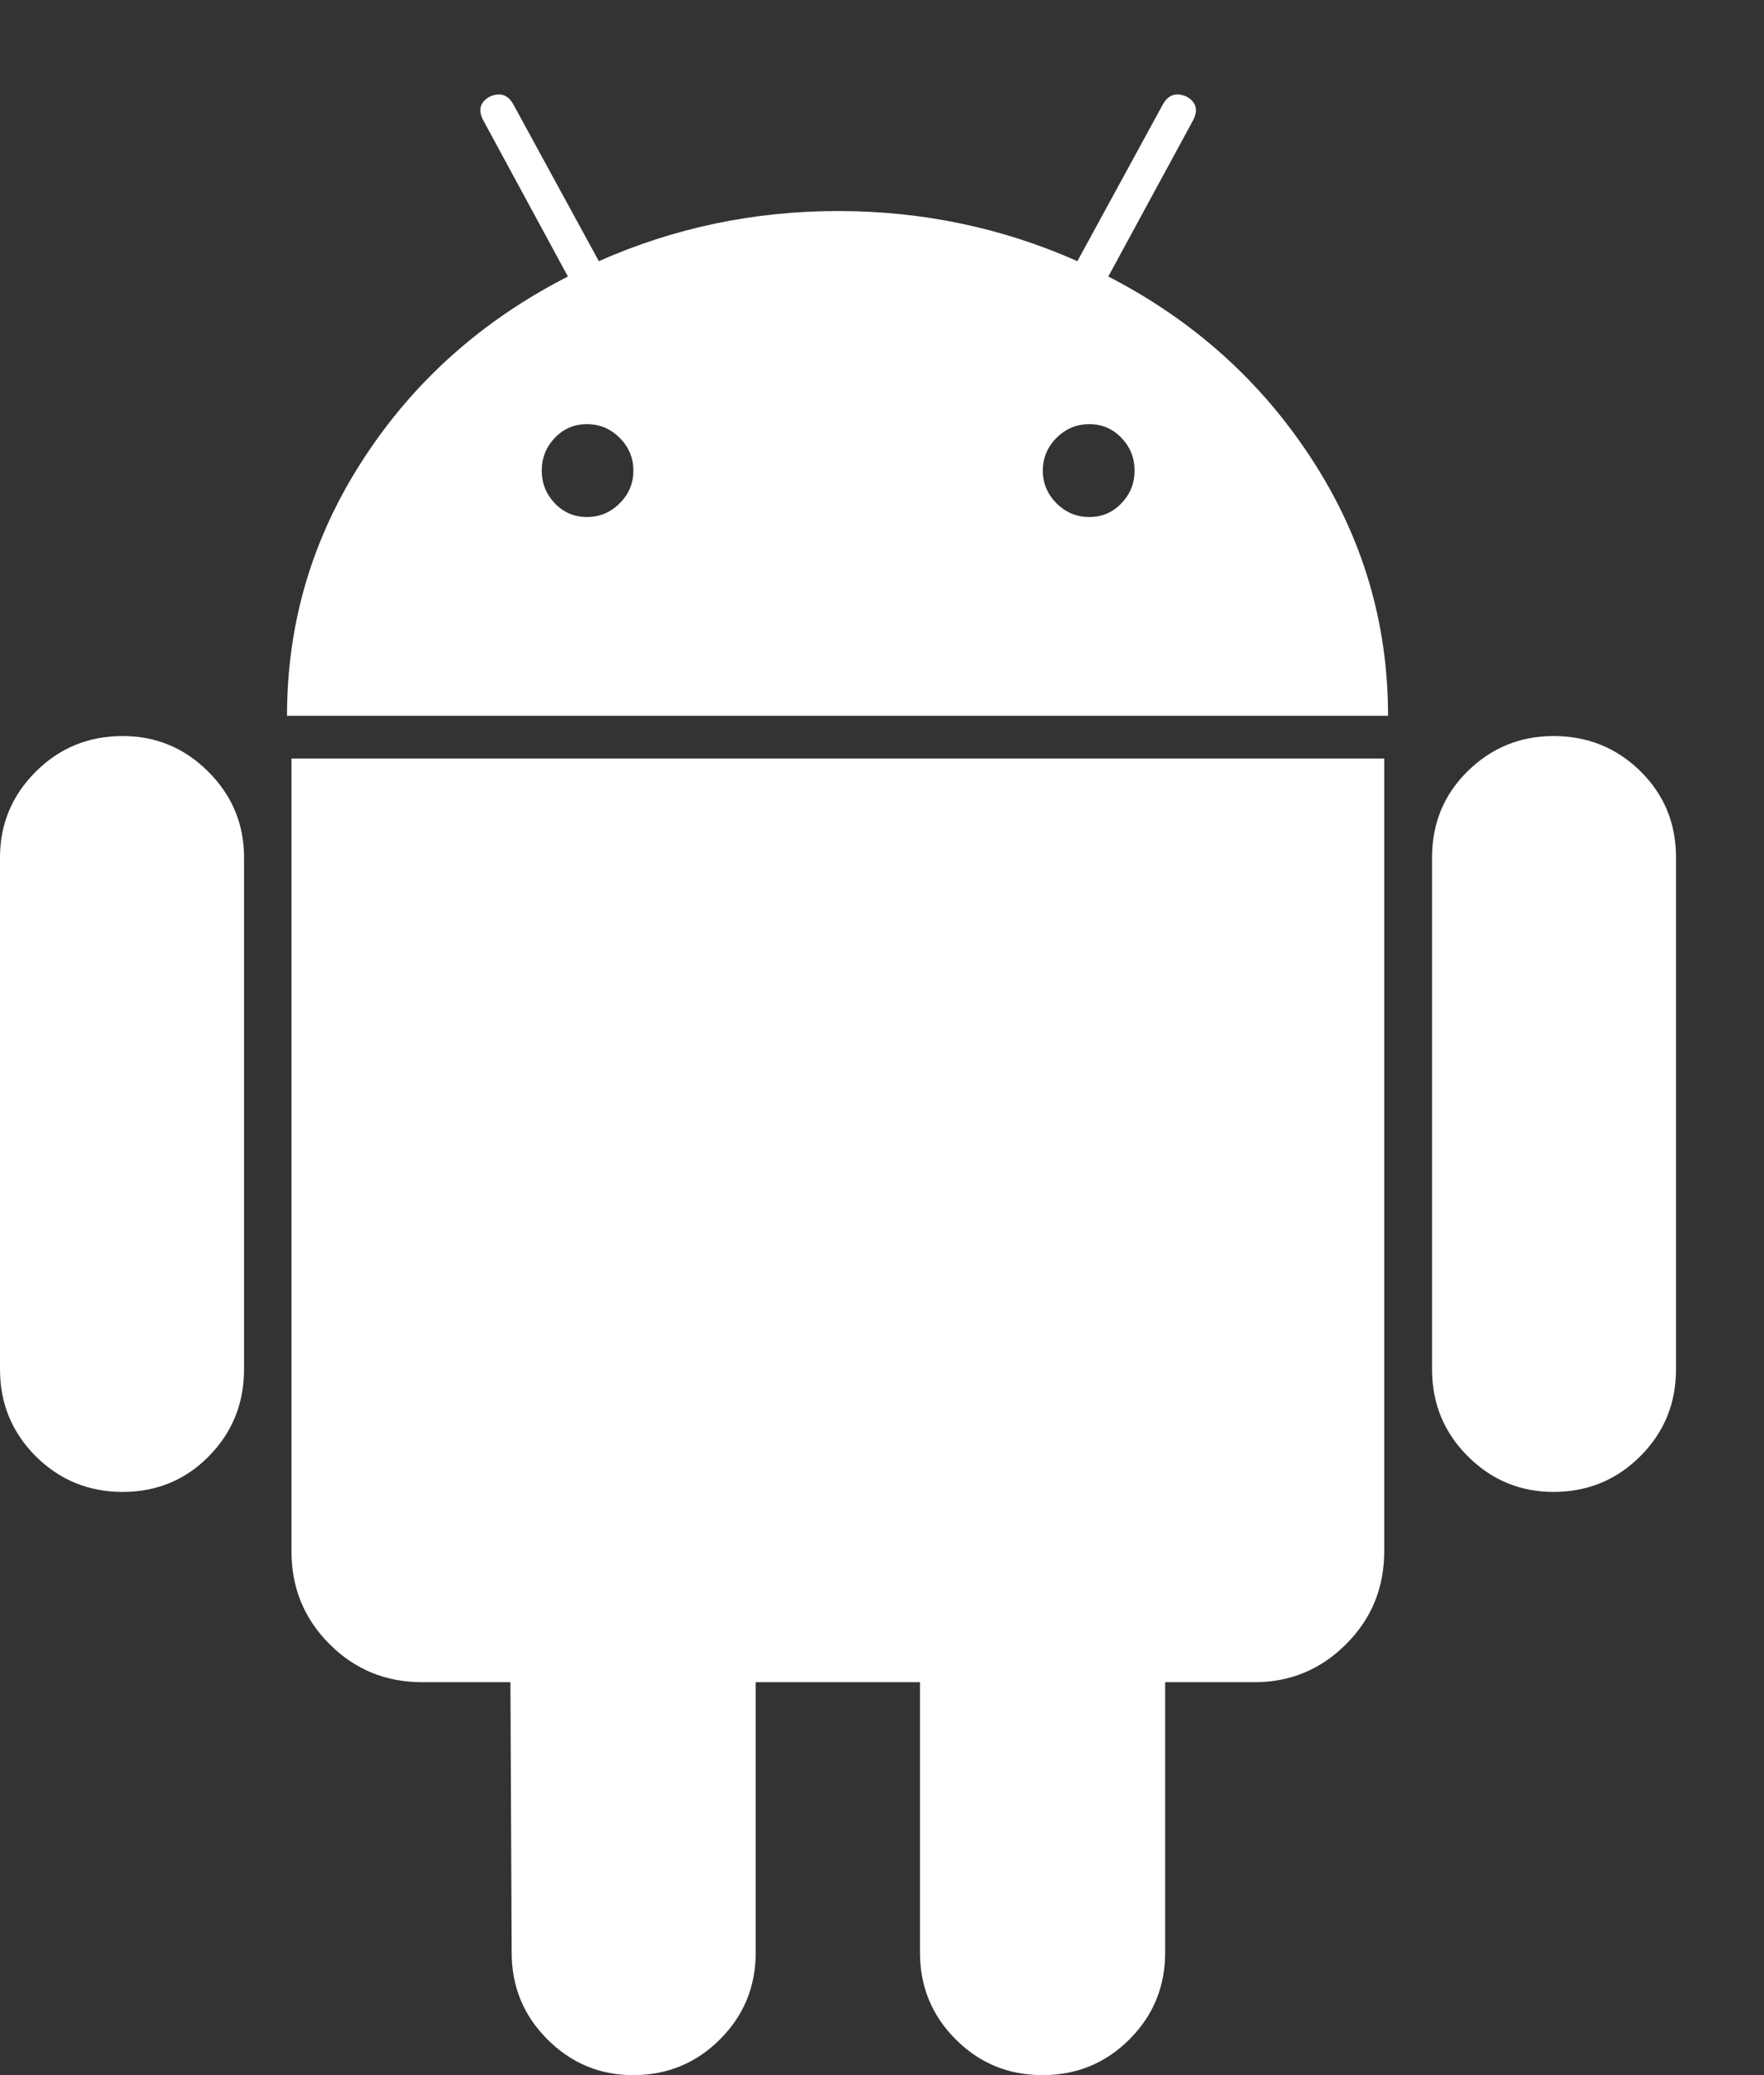 <svg width="17" height="20" viewBox="0 0 17 20" fill="none" xmlns="http://www.w3.org/2000/svg">
<rect x="0" y="0" width="17" height="20" fill="#333333" stroke="none"/>
<path d="M1.182 7.094C0.853 7.094 0.574 7.208 0.344 7.438C0.115 7.667 0 7.943 0 8.264V13.197C0 13.526 0.115 13.805 0.344 14.035C0.574 14.264 0.853 14.379 1.182 14.379C1.51 14.379 1.788 14.264 2.013 14.035C2.239 13.805 2.352 13.526 2.352 13.197V8.264C2.352 7.943 2.237 7.667 2.008 7.438C1.778 7.208 1.503 7.094 1.182 7.094Z" fill="white"/>
<path d="M10.681 2.665L11.496 1.163C11.55 1.063 11.53 0.987 11.439 0.933C11.339 0.887 11.263 0.91 11.209 1.002L10.383 2.517C9.657 2.195 8.888 2.034 8.077 2.034C7.267 2.034 6.498 2.195 5.771 2.517L4.945 1.002C4.892 0.91 4.815 0.887 4.716 0.933C4.624 0.987 4.605 1.063 4.659 1.163L5.473 2.665C4.647 3.087 3.989 3.673 3.5 4.427C3.01 5.18 2.766 6.004 2.766 6.899H13.377C13.377 6.004 13.133 5.18 12.643 4.427C12.154 3.673 11.5 3.087 10.681 2.665ZM5.972 4.851C5.884 4.939 5.779 4.983 5.656 4.983C5.534 4.983 5.431 4.939 5.347 4.851C5.263 4.763 5.221 4.658 5.221 4.536C5.221 4.413 5.263 4.308 5.347 4.22C5.431 4.132 5.534 4.088 5.656 4.088C5.779 4.088 5.884 4.132 5.972 4.22C6.06 4.308 6.104 4.413 6.104 4.536C6.104 4.658 6.06 4.763 5.972 4.851ZM10.807 4.851C10.723 4.939 10.62 4.983 10.498 4.983C10.375 4.983 10.27 4.939 10.182 4.851C10.094 4.763 10.05 4.658 10.05 4.536C10.05 4.413 10.094 4.308 10.182 4.22C10.27 4.132 10.375 4.088 10.498 4.088C10.62 4.088 10.723 4.132 10.807 4.22C10.892 4.308 10.934 4.413 10.934 4.536C10.934 4.658 10.892 4.763 10.807 4.851Z" fill="white"/>
<path d="M2.809 14.951C2.809 15.303 2.931 15.602 3.176 15.846C3.42 16.091 3.718 16.213 4.07 16.213H4.919L4.931 18.818C4.931 19.147 5.046 19.426 5.275 19.655C5.505 19.885 5.78 20 6.101 20C6.43 20 6.709 19.885 6.939 19.655C7.168 19.426 7.283 19.147 7.283 18.818V16.213H8.866V18.818C8.866 19.147 8.981 19.426 9.21 19.655C9.439 19.885 9.718 20 10.047 20C10.376 20 10.655 19.885 10.885 19.655C11.114 19.426 11.229 19.147 11.229 18.818V16.213H12.089C12.434 16.213 12.728 16.091 12.973 15.846C13.217 15.602 13.34 15.304 13.34 14.952V7.311H2.809V14.951Z" fill="white"/>
<path d="M14.971 7.094C14.65 7.094 14.374 7.207 14.145 7.432C13.915 7.658 13.801 7.935 13.801 8.264V13.197C13.801 13.526 13.915 13.805 14.145 14.035C14.374 14.264 14.65 14.379 14.971 14.379C15.3 14.379 15.579 14.264 15.808 14.035C16.038 13.805 16.152 13.526 16.152 13.197V8.264C16.152 7.935 16.038 7.658 15.808 7.432C15.579 7.207 15.3 7.094 14.971 7.094Z" fill="white"/>
</svg>
